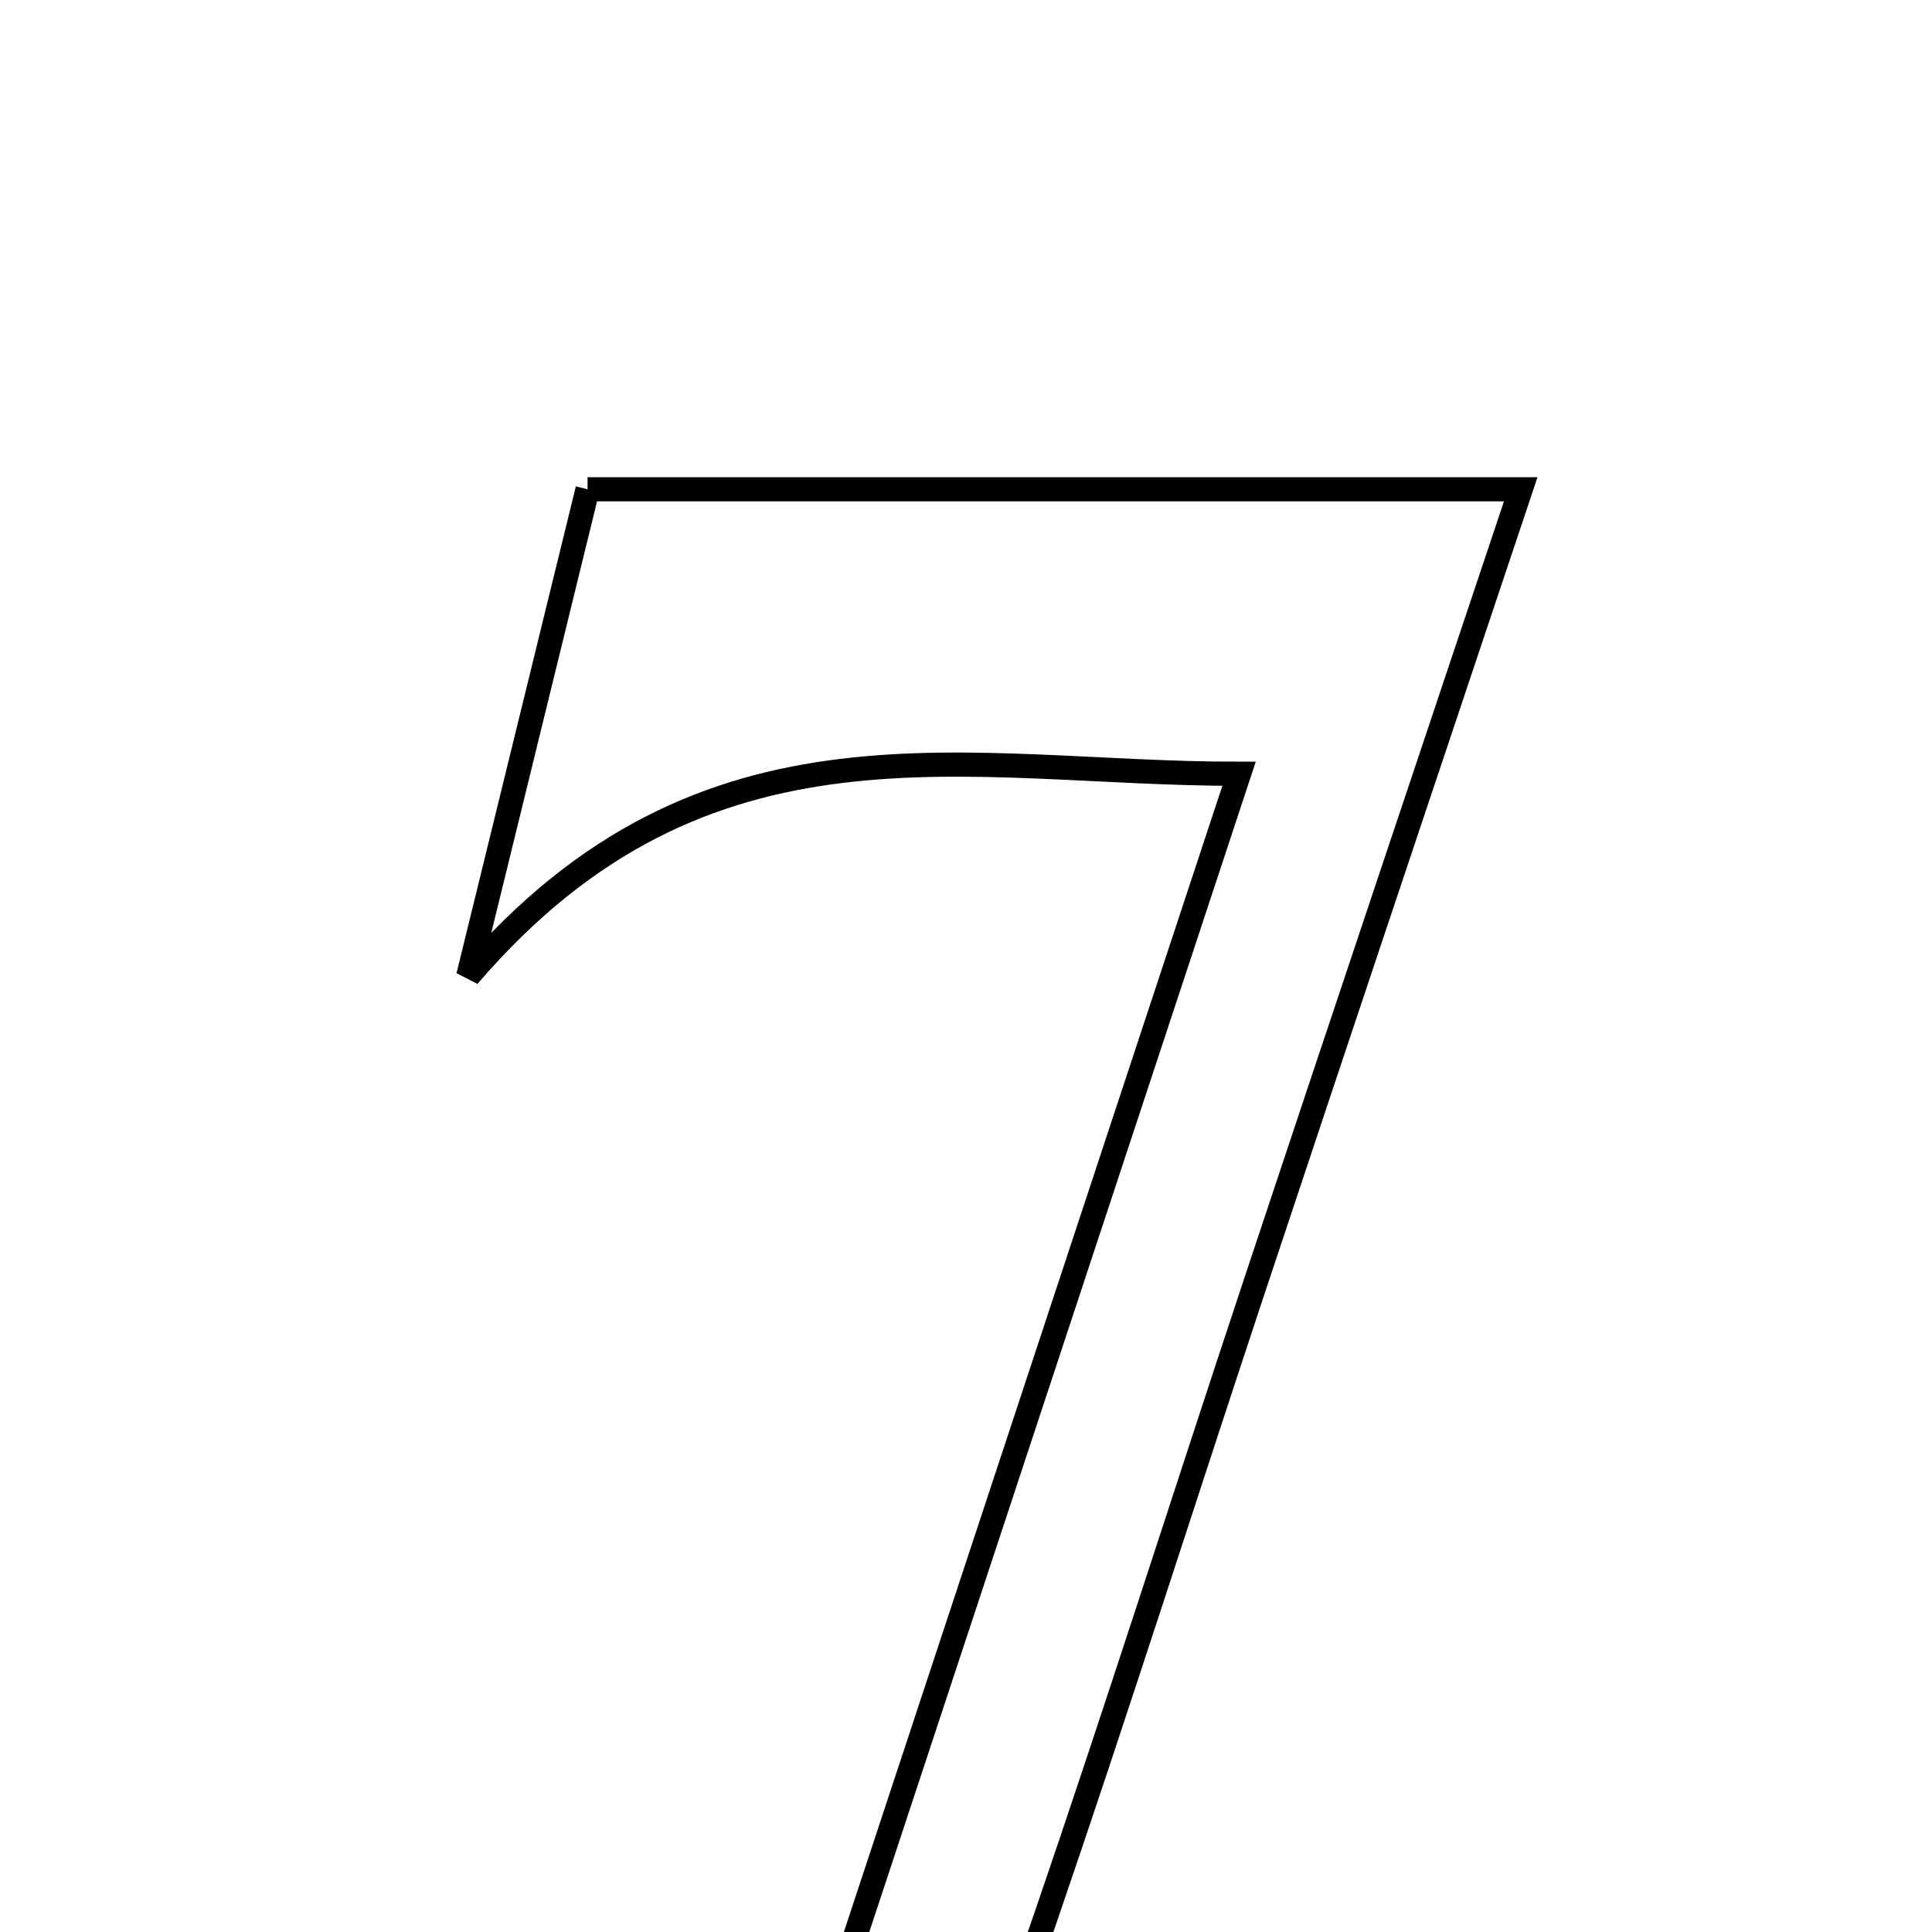 <svg xmlns="http://www.w3.org/2000/svg" viewBox="0.0 0.0 24.0 24.0" height="200px" width="200px"><path fill="none" stroke="black" stroke-width=".3" stroke-opacity="1.0"  filling="0" d="M7.299 6.078 C11.153 6.078 14.868 6.078 18.891 6.078 C17.74 9.518 16.652 12.759 15.574 16.002 C14.706 18.614 13.874 21.239 12.981 23.842 C12.469 25.332 12.429 25.318 10.226 25.256 C11.968 19.981 13.628 14.954 15.392 9.612 C12.02 9.617 8.776 8.676 5.817 12.125 C6.416 9.682 6.852 7.901 7.299 6.078"></path></svg>